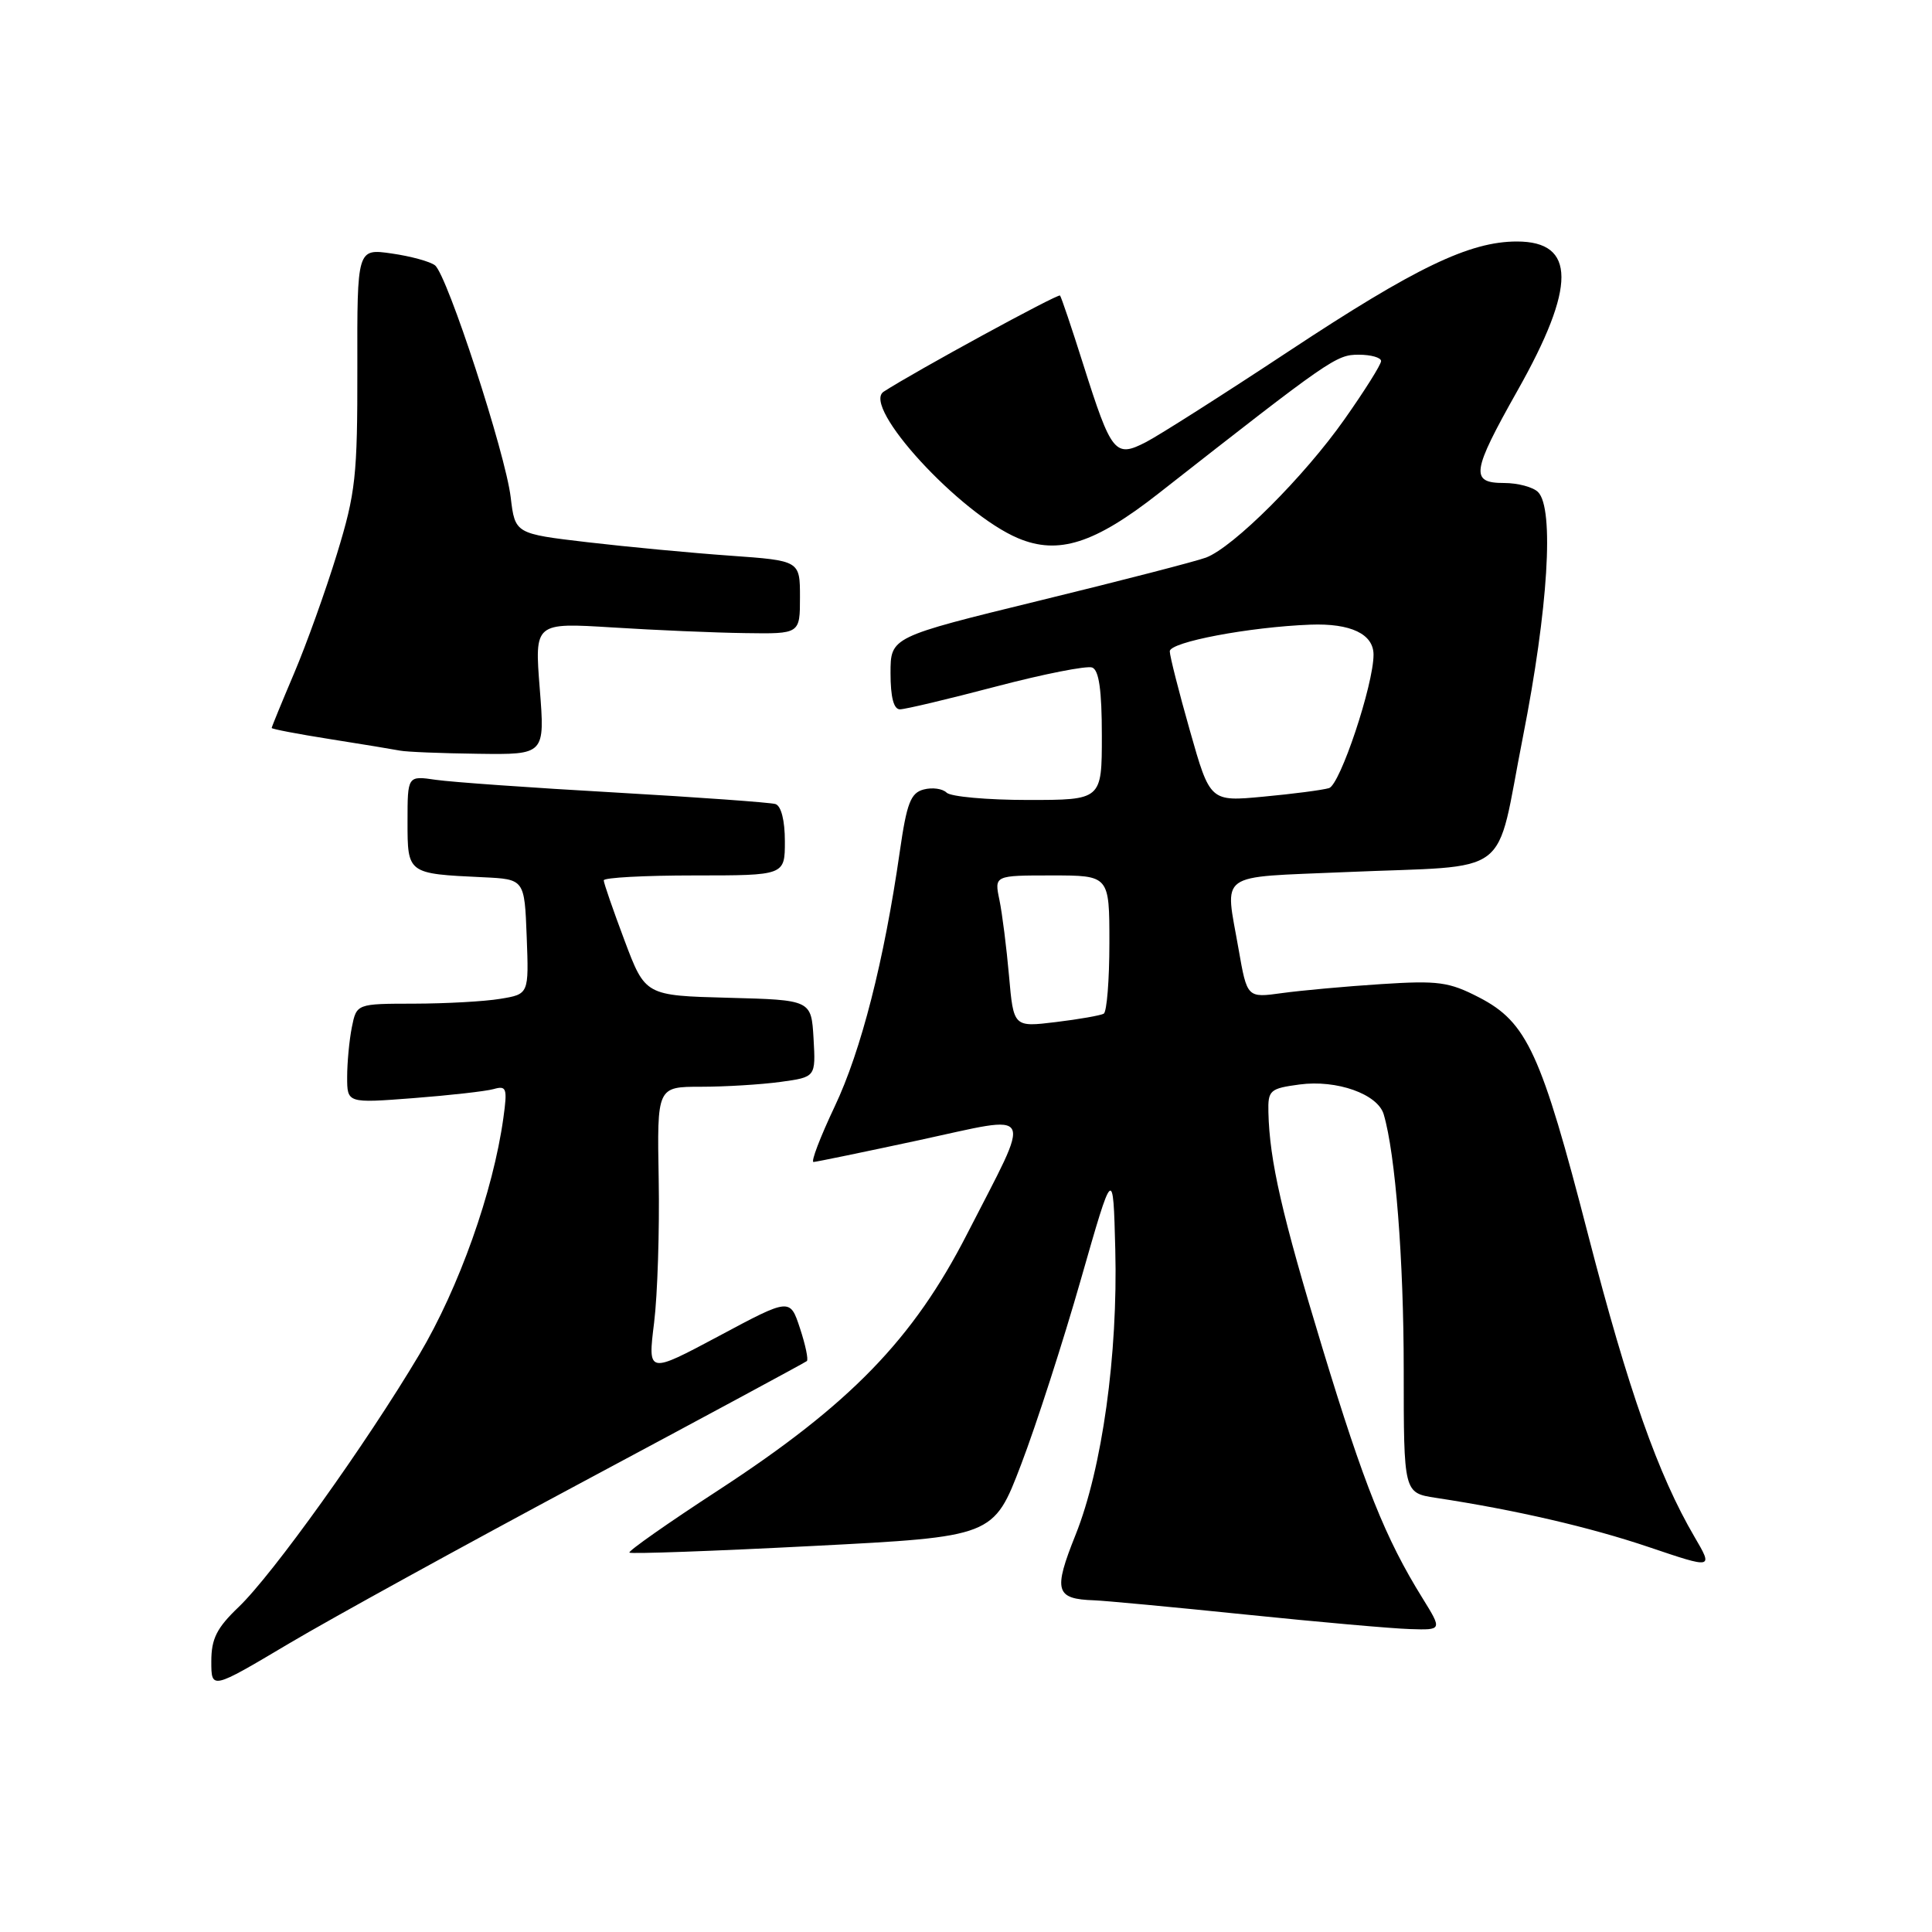 <?xml version="1.0" encoding="UTF-8" standalone="no"?>
<!DOCTYPE svg PUBLIC "-//W3C//DTD SVG 1.1//EN" "http://www.w3.org/Graphics/SVG/1.1/DTD/svg11.dtd" >
<svg xmlns="http://www.w3.org/2000/svg" xmlns:xlink="http://www.w3.org/1999/xlink" version="1.1" viewBox="0 0 256 256">
 <g >
 <path fill="currentColor"
d=" M 77.50 196.21 C 93.45 187.68 106.69 180.54 106.91 180.35 C 107.14 180.17 106.73 178.21 106.00 176.00 C 104.68 171.99 104.68 171.99 95.26 177.03 C 85.83 182.06 85.83 182.06 86.67 175.28 C 87.13 171.55 87.40 162.99 87.28 156.25 C 87.06 144.00 87.06 144.00 92.89 144.00 C 96.10 144.00 100.83 143.71 103.41 143.36 C 108.09 142.72 108.09 142.72 107.80 137.61 C 107.50 132.50 107.50 132.50 96.50 132.21 C 85.50 131.92 85.50 131.92 82.75 124.61 C 81.24 120.59 80.00 117.01 80.00 116.65 C 80.00 116.29 85.40 116.00 92.00 116.00 C 104.00 116.00 104.00 116.00 104.00 111.47 C 104.00 108.72 103.51 106.78 102.75 106.54 C 102.06 106.33 92.50 105.64 81.50 105.01 C 70.50 104.39 59.81 103.63 57.75 103.33 C 54.00 102.78 54.00 102.78 54.00 108.87 C 54.00 115.79 53.98 115.77 64.00 116.24 C 69.50 116.50 69.50 116.50 69.79 124.11 C 70.08 131.73 70.08 131.73 66.29 132.35 C 64.21 132.70 59.07 132.98 54.88 132.99 C 47.25 133.00 47.25 133.00 46.62 136.12 C 46.28 137.84 46.00 140.81 46.00 142.71 C 46.00 146.18 46.00 146.18 54.75 145.51 C 59.56 145.14 64.36 144.60 65.40 144.31 C 67.12 143.82 67.25 144.18 66.70 148.13 C 65.35 157.90 60.81 170.65 55.55 179.50 C 48.49 191.37 36.13 208.63 31.61 212.95 C 28.72 215.71 28.00 217.14 28.00 220.14 C 28.00 223.89 28.00 223.89 38.25 217.80 C 43.89 214.45 61.55 204.74 77.50 196.21 Z  M 188.48 211.75 C 183.57 203.84 180.76 196.82 175.23 178.63 C 169.87 161.00 168.22 153.81 168.07 147.38 C 168.00 144.46 168.26 144.23 172.20 143.70 C 177.13 143.04 182.56 144.97 183.35 147.66 C 184.90 152.90 186.00 166.91 186.00 181.48 C 186.00 197.82 186.00 197.82 190.25 198.47 C 200.80 200.07 210.69 202.36 218.52 205.01 C 227.01 207.88 227.01 207.88 224.54 203.66 C 219.70 195.40 215.76 184.21 210.45 163.68 C 204.21 139.51 202.35 135.46 196.00 132.17 C 191.99 130.10 190.58 129.91 183.00 130.40 C 178.32 130.70 172.42 131.24 169.87 131.59 C 165.25 132.23 165.25 132.23 164.12 125.78 C 162.31 115.38 161.02 116.31 178.25 115.56 C 200.83 114.58 198.03 116.71 201.79 97.67 C 205.14 80.68 205.97 67.37 203.80 65.20 C 203.14 64.54 201.12 64.00 199.30 64.00 C 194.78 64.00 194.99 62.56 201.08 51.75 C 208.86 37.96 208.84 32.00 201.00 32.00 C 194.73 32.00 187.57 35.44 170.80 46.52 C 162.16 52.23 153.64 57.65 151.87 58.57 C 147.75 60.70 147.28 60.11 143.53 48.27 C 142.01 43.45 140.62 39.35 140.46 39.16 C 140.20 38.87 121.17 49.25 117.09 51.90 C 114.11 53.84 127.16 68.06 134.91 71.32 C 140.24 73.56 145.04 72.03 153.52 65.38 C 176.31 47.52 177.06 47.00 180.03 47.00 C 181.66 47.00 183.00 47.38 183.00 47.84 C 183.00 48.31 180.81 51.79 178.13 55.59 C 172.80 63.16 163.44 72.50 159.81 73.88 C 158.54 74.36 148.61 76.93 137.75 79.58 C 118.00 84.41 118.00 84.41 118.00 89.20 C 118.00 92.38 118.42 94.00 119.25 93.99 C 119.94 93.99 125.66 92.63 131.97 90.97 C 138.28 89.31 144.02 88.18 144.72 88.45 C 145.62 88.79 146.00 91.46 146.00 97.47 C 146.00 106.00 146.00 106.00 136.20 106.00 C 130.81 106.00 125.96 105.56 125.43 105.03 C 124.90 104.50 123.54 104.31 122.40 104.61 C 120.67 105.06 120.15 106.41 119.23 112.82 C 117.15 127.31 114.10 139.25 110.60 146.62 C 108.68 150.68 107.41 153.99 107.80 153.97 C 108.18 153.95 114.48 152.65 121.78 151.08 C 137.46 147.70 136.85 146.51 128.15 163.50 C 121.00 177.47 112.65 186.07 95.22 197.44 C 88.52 201.80 83.20 205.54 83.40 205.73 C 83.59 205.92 94.53 205.53 107.70 204.85 C 131.65 203.62 131.65 203.62 135.30 194.06 C 137.31 188.80 140.87 177.77 143.22 169.54 C 147.50 154.58 147.50 154.58 147.78 165.54 C 148.14 179.49 146.04 194.57 142.52 203.37 C 139.54 210.81 139.84 211.88 145.00 212.05 C 146.38 212.10 155.38 212.94 165.00 213.93 C 174.62 214.92 184.44 215.79 186.81 215.86 C 191.11 216.00 191.11 216.00 188.48 211.75 Z  M 71.52 91.25 C 70.83 82.50 70.83 82.50 81.16 83.14 C 86.85 83.50 94.76 83.84 98.75 83.89 C 106.00 84.00 106.00 84.00 106.00 79.14 C 106.00 74.29 106.00 74.29 96.75 73.63 C 91.66 73.27 83.17 72.47 77.87 71.85 C 68.25 70.72 68.25 70.72 67.67 65.90 C 66.99 60.12 59.27 36.45 57.64 35.16 C 57.01 34.66 54.43 33.95 51.91 33.59 C 47.32 32.93 47.32 32.93 47.35 48.71 C 47.37 63.10 47.13 65.29 44.65 73.39 C 43.15 78.28 40.59 85.41 38.96 89.24 C 37.33 93.08 36.00 96.32 36.00 96.46 C 36.00 96.60 39.49 97.27 43.75 97.94 C 48.01 98.61 52.17 99.30 53.00 99.46 C 53.83 99.63 58.49 99.82 63.36 99.88 C 72.21 100.00 72.21 100.00 71.52 91.25 Z  M 133.70 129.30 C 133.37 125.56 132.80 121.04 132.43 119.25 C 131.75 116.00 131.75 116.00 139.38 116.00 C 147.00 116.00 147.00 116.00 147.00 124.94 C 147.00 129.86 146.66 134.08 146.25 134.32 C 145.84 134.55 142.98 135.06 139.90 135.43 C 134.30 136.11 134.30 136.11 133.70 129.30 Z  M 157.67 96.82 C 156.20 91.65 155.00 86.92 155.00 86.30 C 155.00 85.07 165.54 83.08 173.64 82.77 C 178.97 82.57 182.00 84.01 182.00 86.75 C 182.00 90.73 177.57 104.00 176.10 104.43 C 175.22 104.69 171.31 105.20 167.42 105.56 C 160.34 106.23 160.34 106.23 157.67 96.82 Z "/>
</g>
</svg>